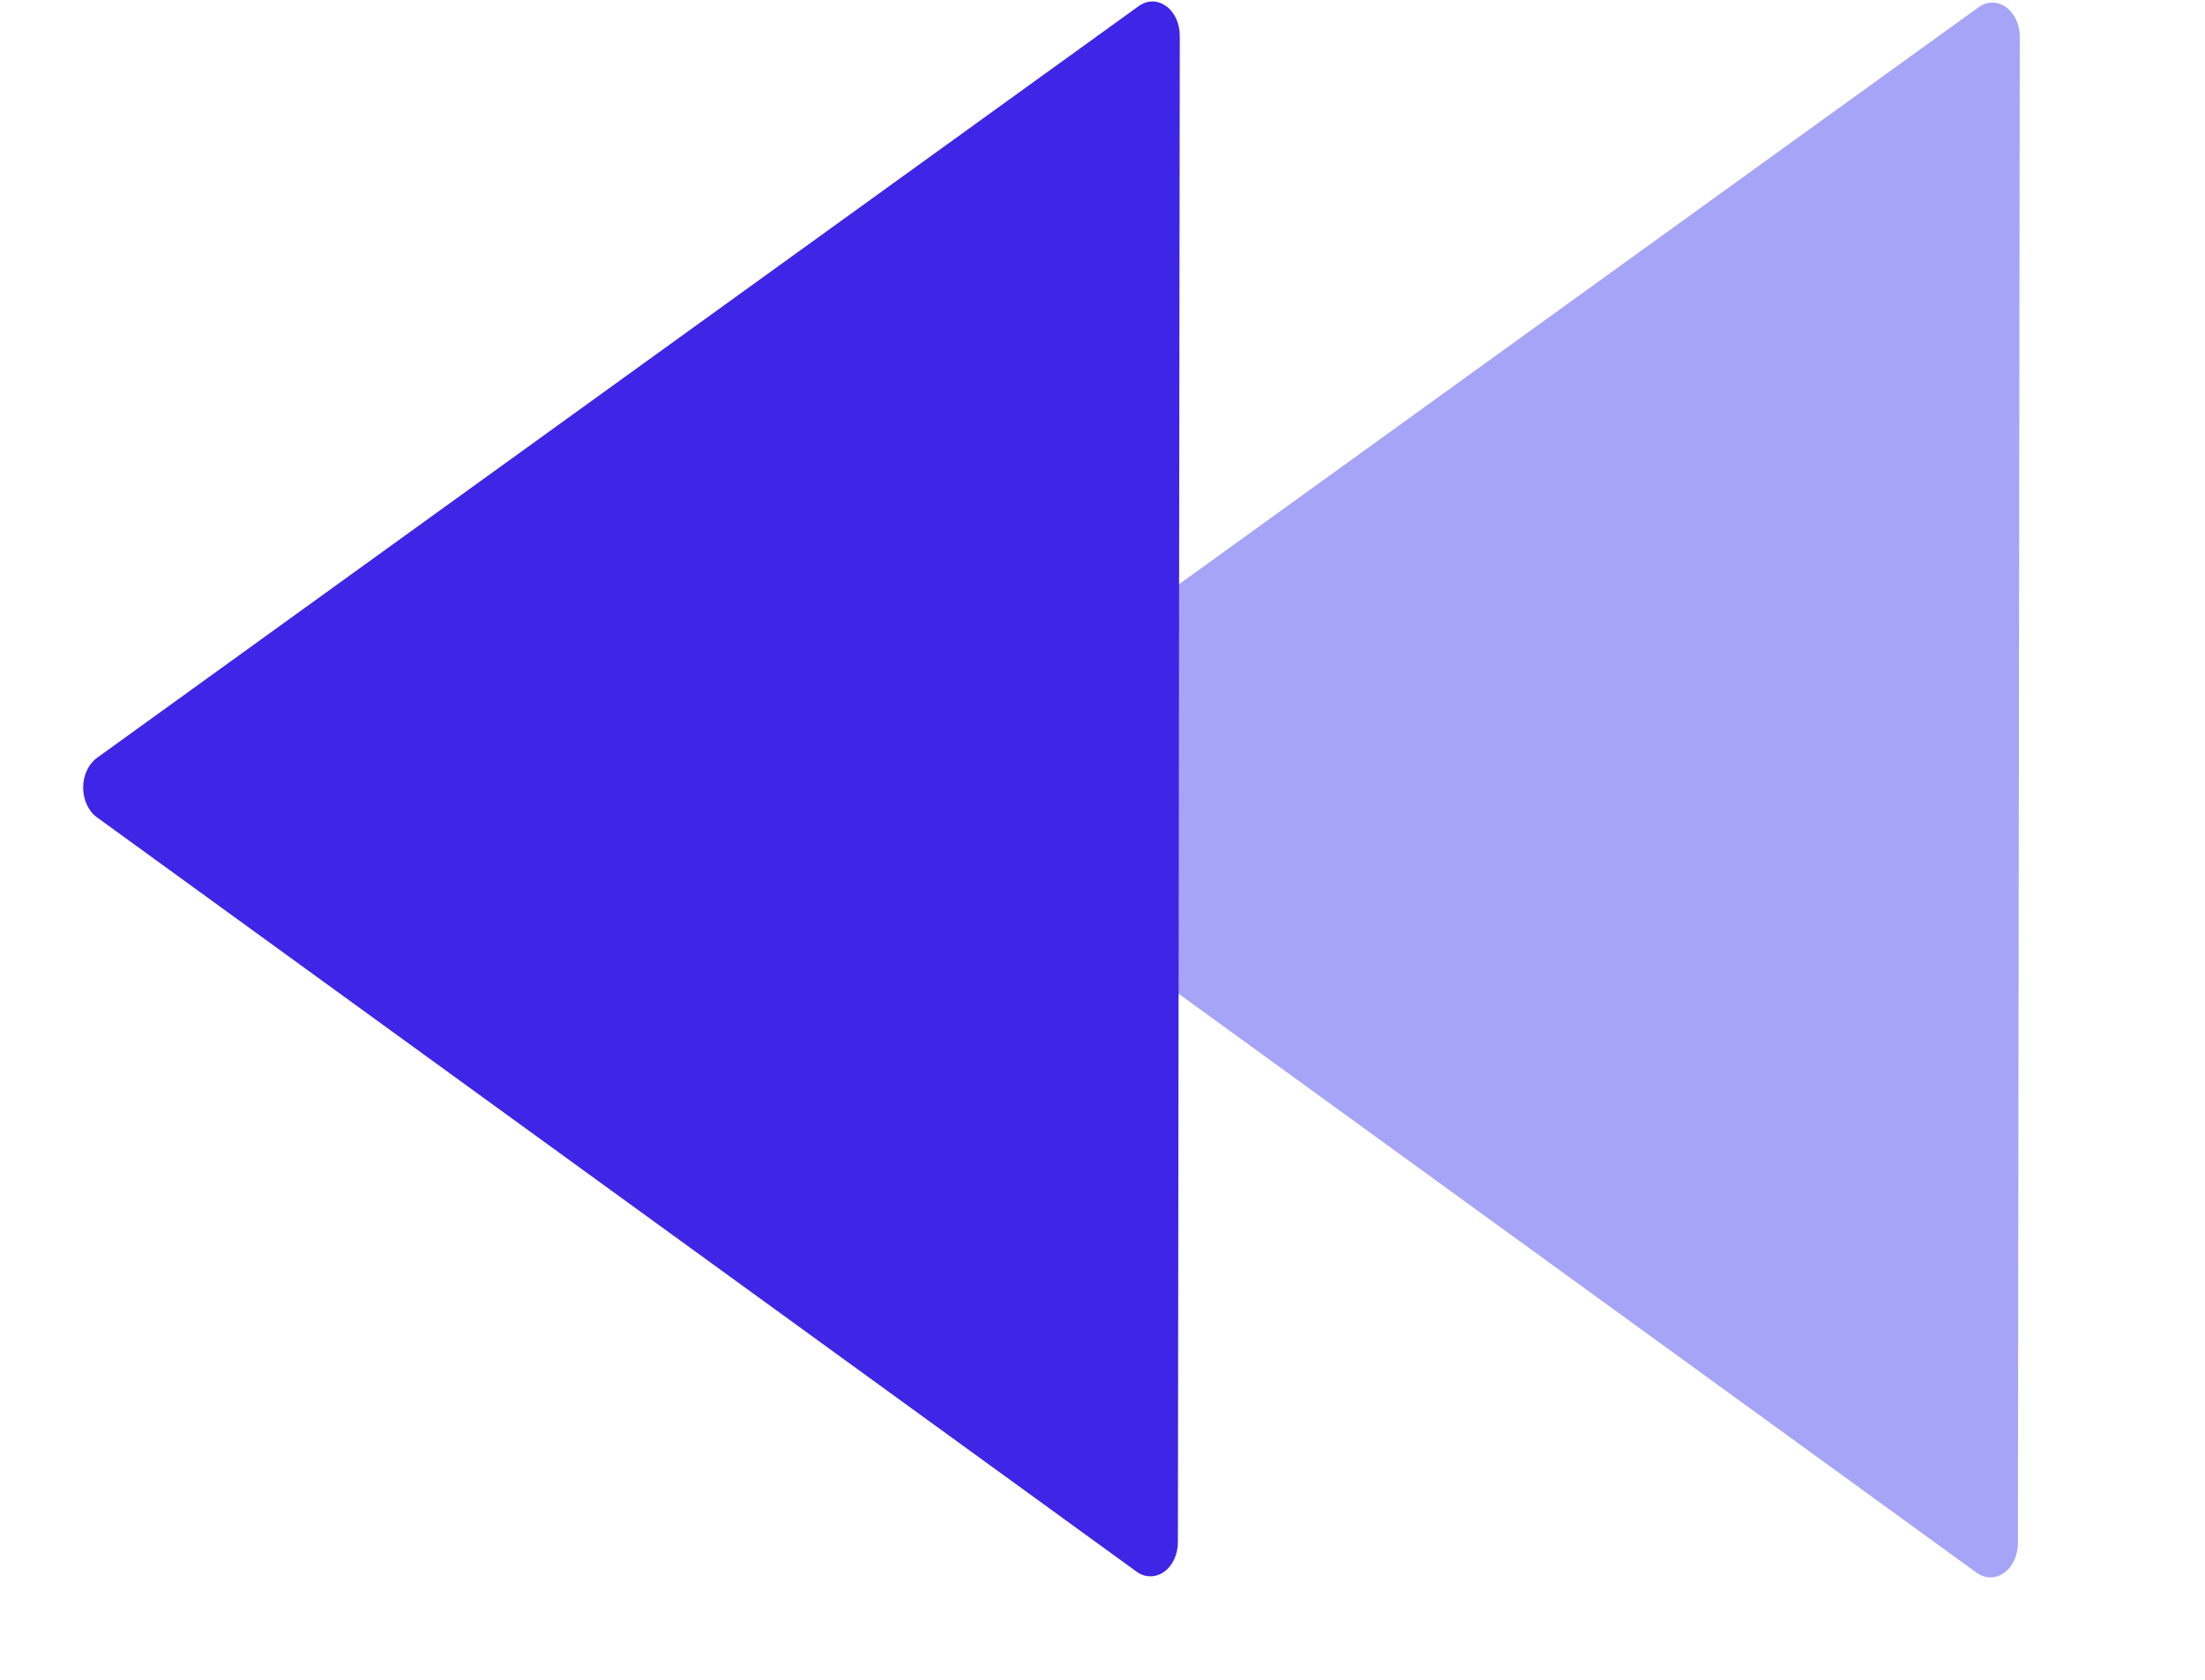 <svg width="21" height="16" viewBox="0 0 21 16" fill="none" xmlns="http://www.w3.org/2000/svg">
<g clip-path="url(#clip0)">
<path d="M8.922 7.794L18.826 14.981C18.906 15.039 19.006 15.039 19.087 14.981C19.168 14.923 19.218 14.816 19.218 14.699L19.236 0.351C19.236 0.234 19.187 0.127 19.106 0.069C19.066 0.04 19.021 0.025 18.976 0.025C18.931 0.025 18.886 0.039 18.845 0.068L8.923 7.229C8.842 7.288 8.792 7.396 8.792 7.512C8.792 7.628 8.842 7.736 8.922 7.794Z" fill="#4E4AEE" fill-opacity="0.5"/>
</g>
<g clip-path="url(#clip1)">
<path d="M0.922 7.784L10.826 14.971C10.906 15.029 11.006 15.029 11.087 14.971C11.168 14.913 11.218 14.806 11.218 14.689L11.236 0.341C11.236 0.224 11.187 0.116 11.106 0.058C11.066 0.03 11.021 0.014 10.976 0.014C10.931 0.014 10.886 0.029 10.845 0.058L0.923 7.219C0.842 7.278 0.792 7.385 0.792 7.501C0.792 7.617 0.842 7.726 0.922 7.784Z" fill="#3F25E5"/>
</g>
<defs>
<clipPath id="clip0">
<rect width="12" height="15" fill="white" transform="translate(20 15.026) rotate(-179.926)"/>
</clipPath>
<clipPath id="clip1">
<rect width="12" height="15" fill="white" transform="translate(12 15.015) rotate(-179.926)"/>
</clipPath>
</defs>
</svg>
